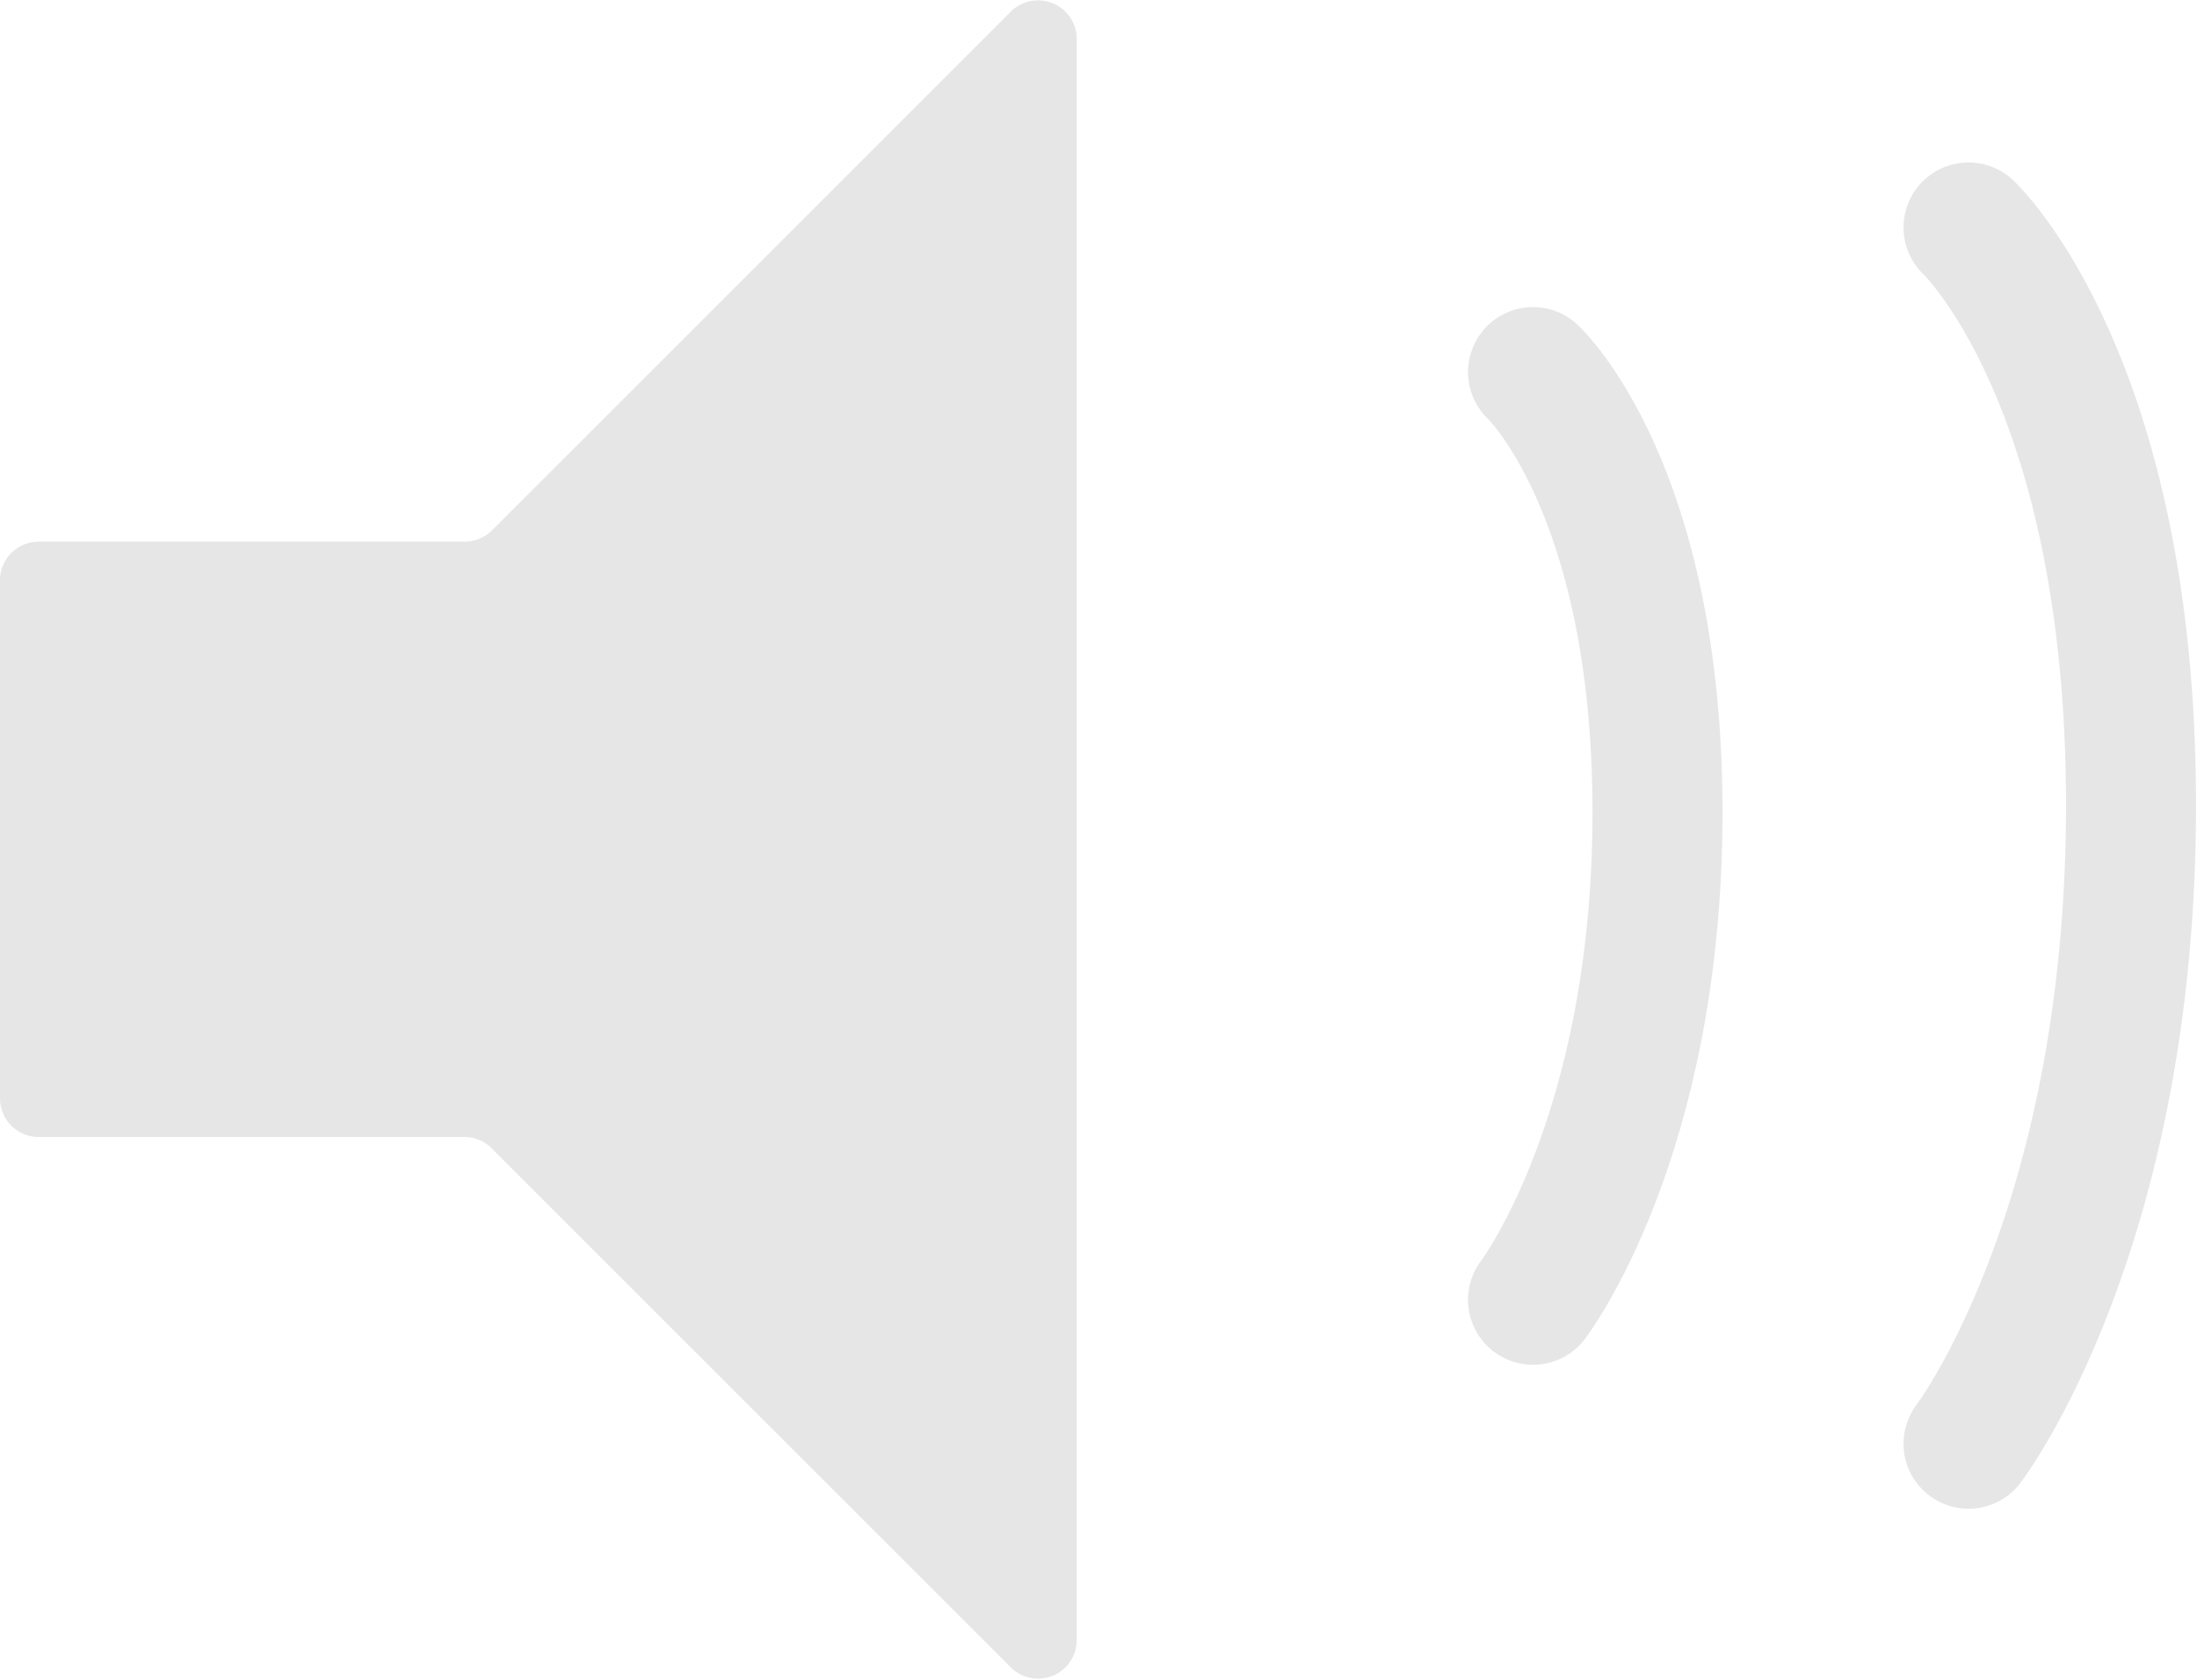 <svg xmlns="http://www.w3.org/2000/svg" viewBox="0 0 67.6 51.69"><defs><style>.cls-1{fill:#e6e6e6;}.cls-2{fill:none;stroke:#e6e6e6;stroke-linecap:round;stroke-miterlimit:10;stroke-width:4px;}</style></defs><g id="Layer_2" data-name="Layer 2"><g id="Layer_1-2" data-name="Layer 1"><path class="cls-1" d="M1.19,16.67h13.1a1.21,1.21,0,0,0,.84-.34l16-16a1.19,1.19,0,0,1,2,.84V50.51a1.19,1.19,0,0,1-2,.83l-16-16a1.18,1.18,0,0,0-.84-.35H1.19A1.19,1.19,0,0,1,0,33.83v-16A1.19,1.19,0,0,1,1.19,16.67Z"/><path class="cls-2" d="M47.17,40S51,35,51,25s-3.83-13.55-3.83-13.55"/><path class="cls-2" d="M60.57,44.43s5-6.54,5-19.65S60.57,7,60.57,7"/></g></g></svg>